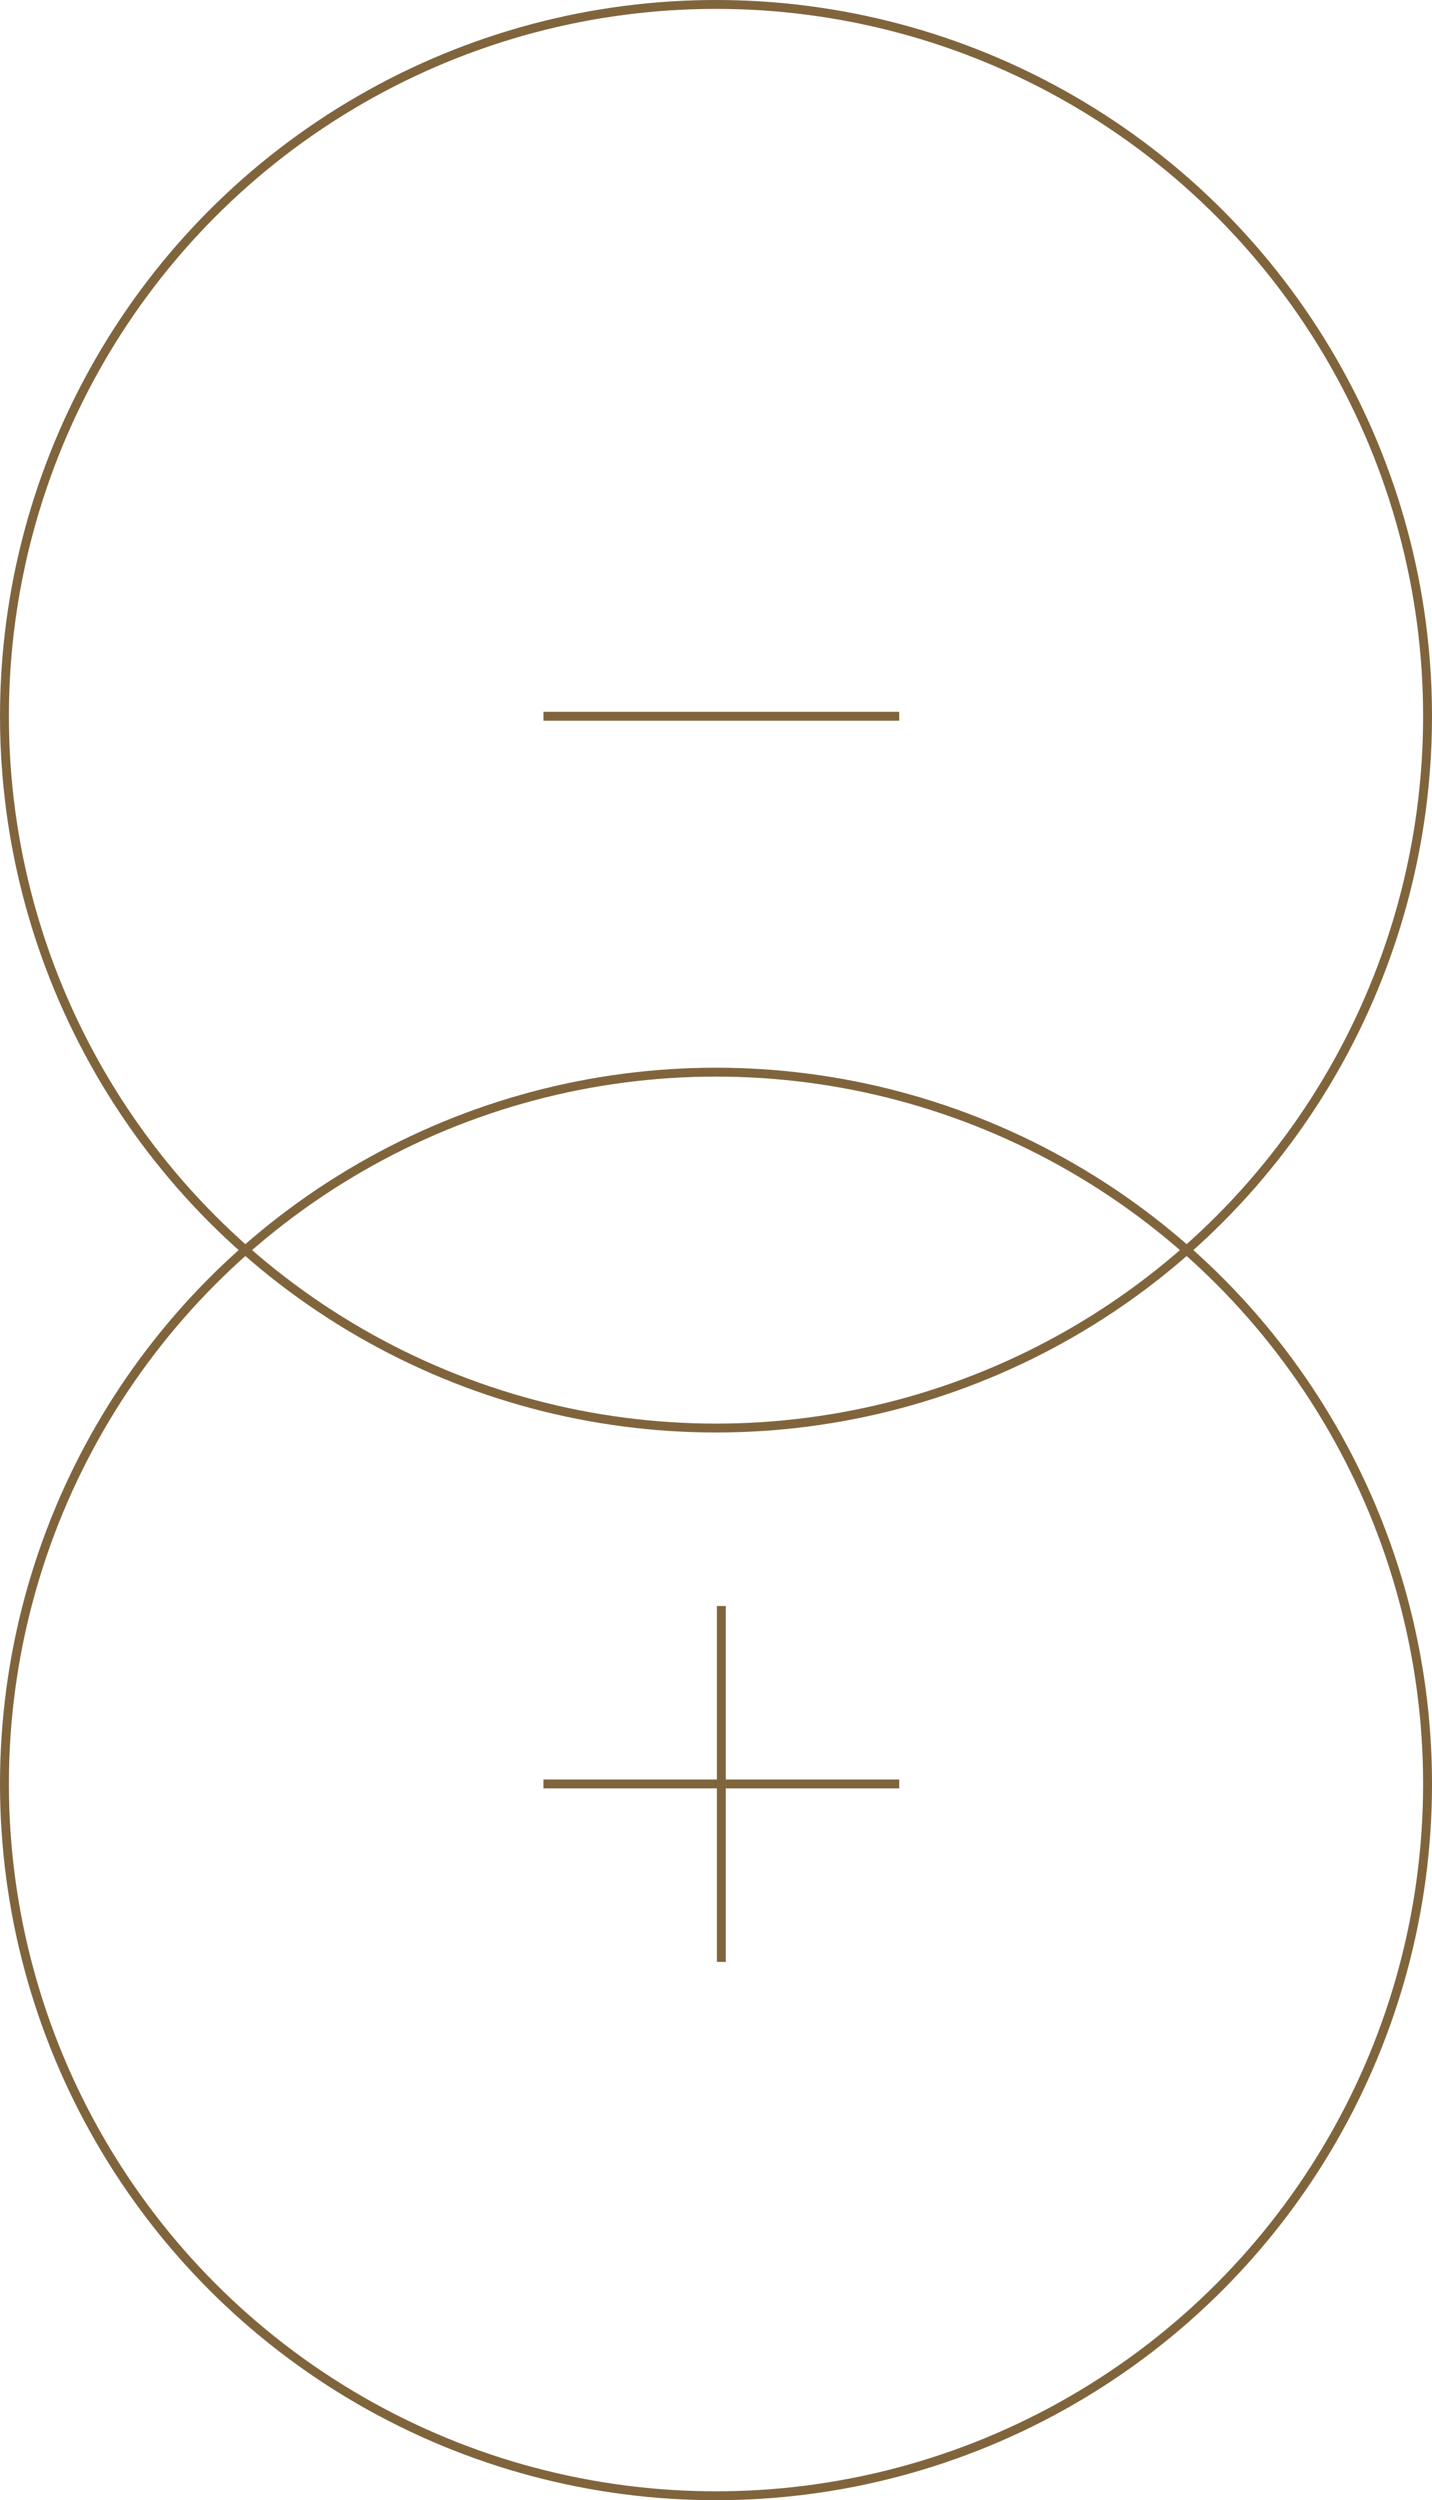 <?xml version="1.0" encoding="utf-8"?>
<!-- Generator: Adobe Illustrator 26.4.1, SVG Export Plug-In . SVG Version: 6.00 Build 0)  -->
<svg version="1.0" id="Ebene_1" xmlns="http://www.w3.org/2000/svg" xmlns:xlink="http://www.w3.org/1999/xlink" x="0px" y="0px"
	 viewBox="0 0 161 281" enable-background="new 0 0 161 281" xml:space="preserve">
<circle fill="none" stroke="#80643C" stroke-miterlimit="10" cx="80.5" cy="200.5" r="80"/>
<circle fill="none" stroke="#80643C" stroke-miterlimit="10" cx="80.5" cy="80.5" r="80"/>
<line fill="none" stroke="#80643C" stroke-miterlimit="10" x1="101.1" y1="80.5" x2="61.1" y2="80.5"/>
<line fill="none" stroke="#80643C" stroke-miterlimit="10" x1="101.1" y1="200.5" x2="61.1" y2="200.5"/>
<line fill="none" stroke="#80643C" stroke-miterlimit="10" x1="81.1" y1="220.5" x2="81.1" y2="180.5"/>
</svg>
